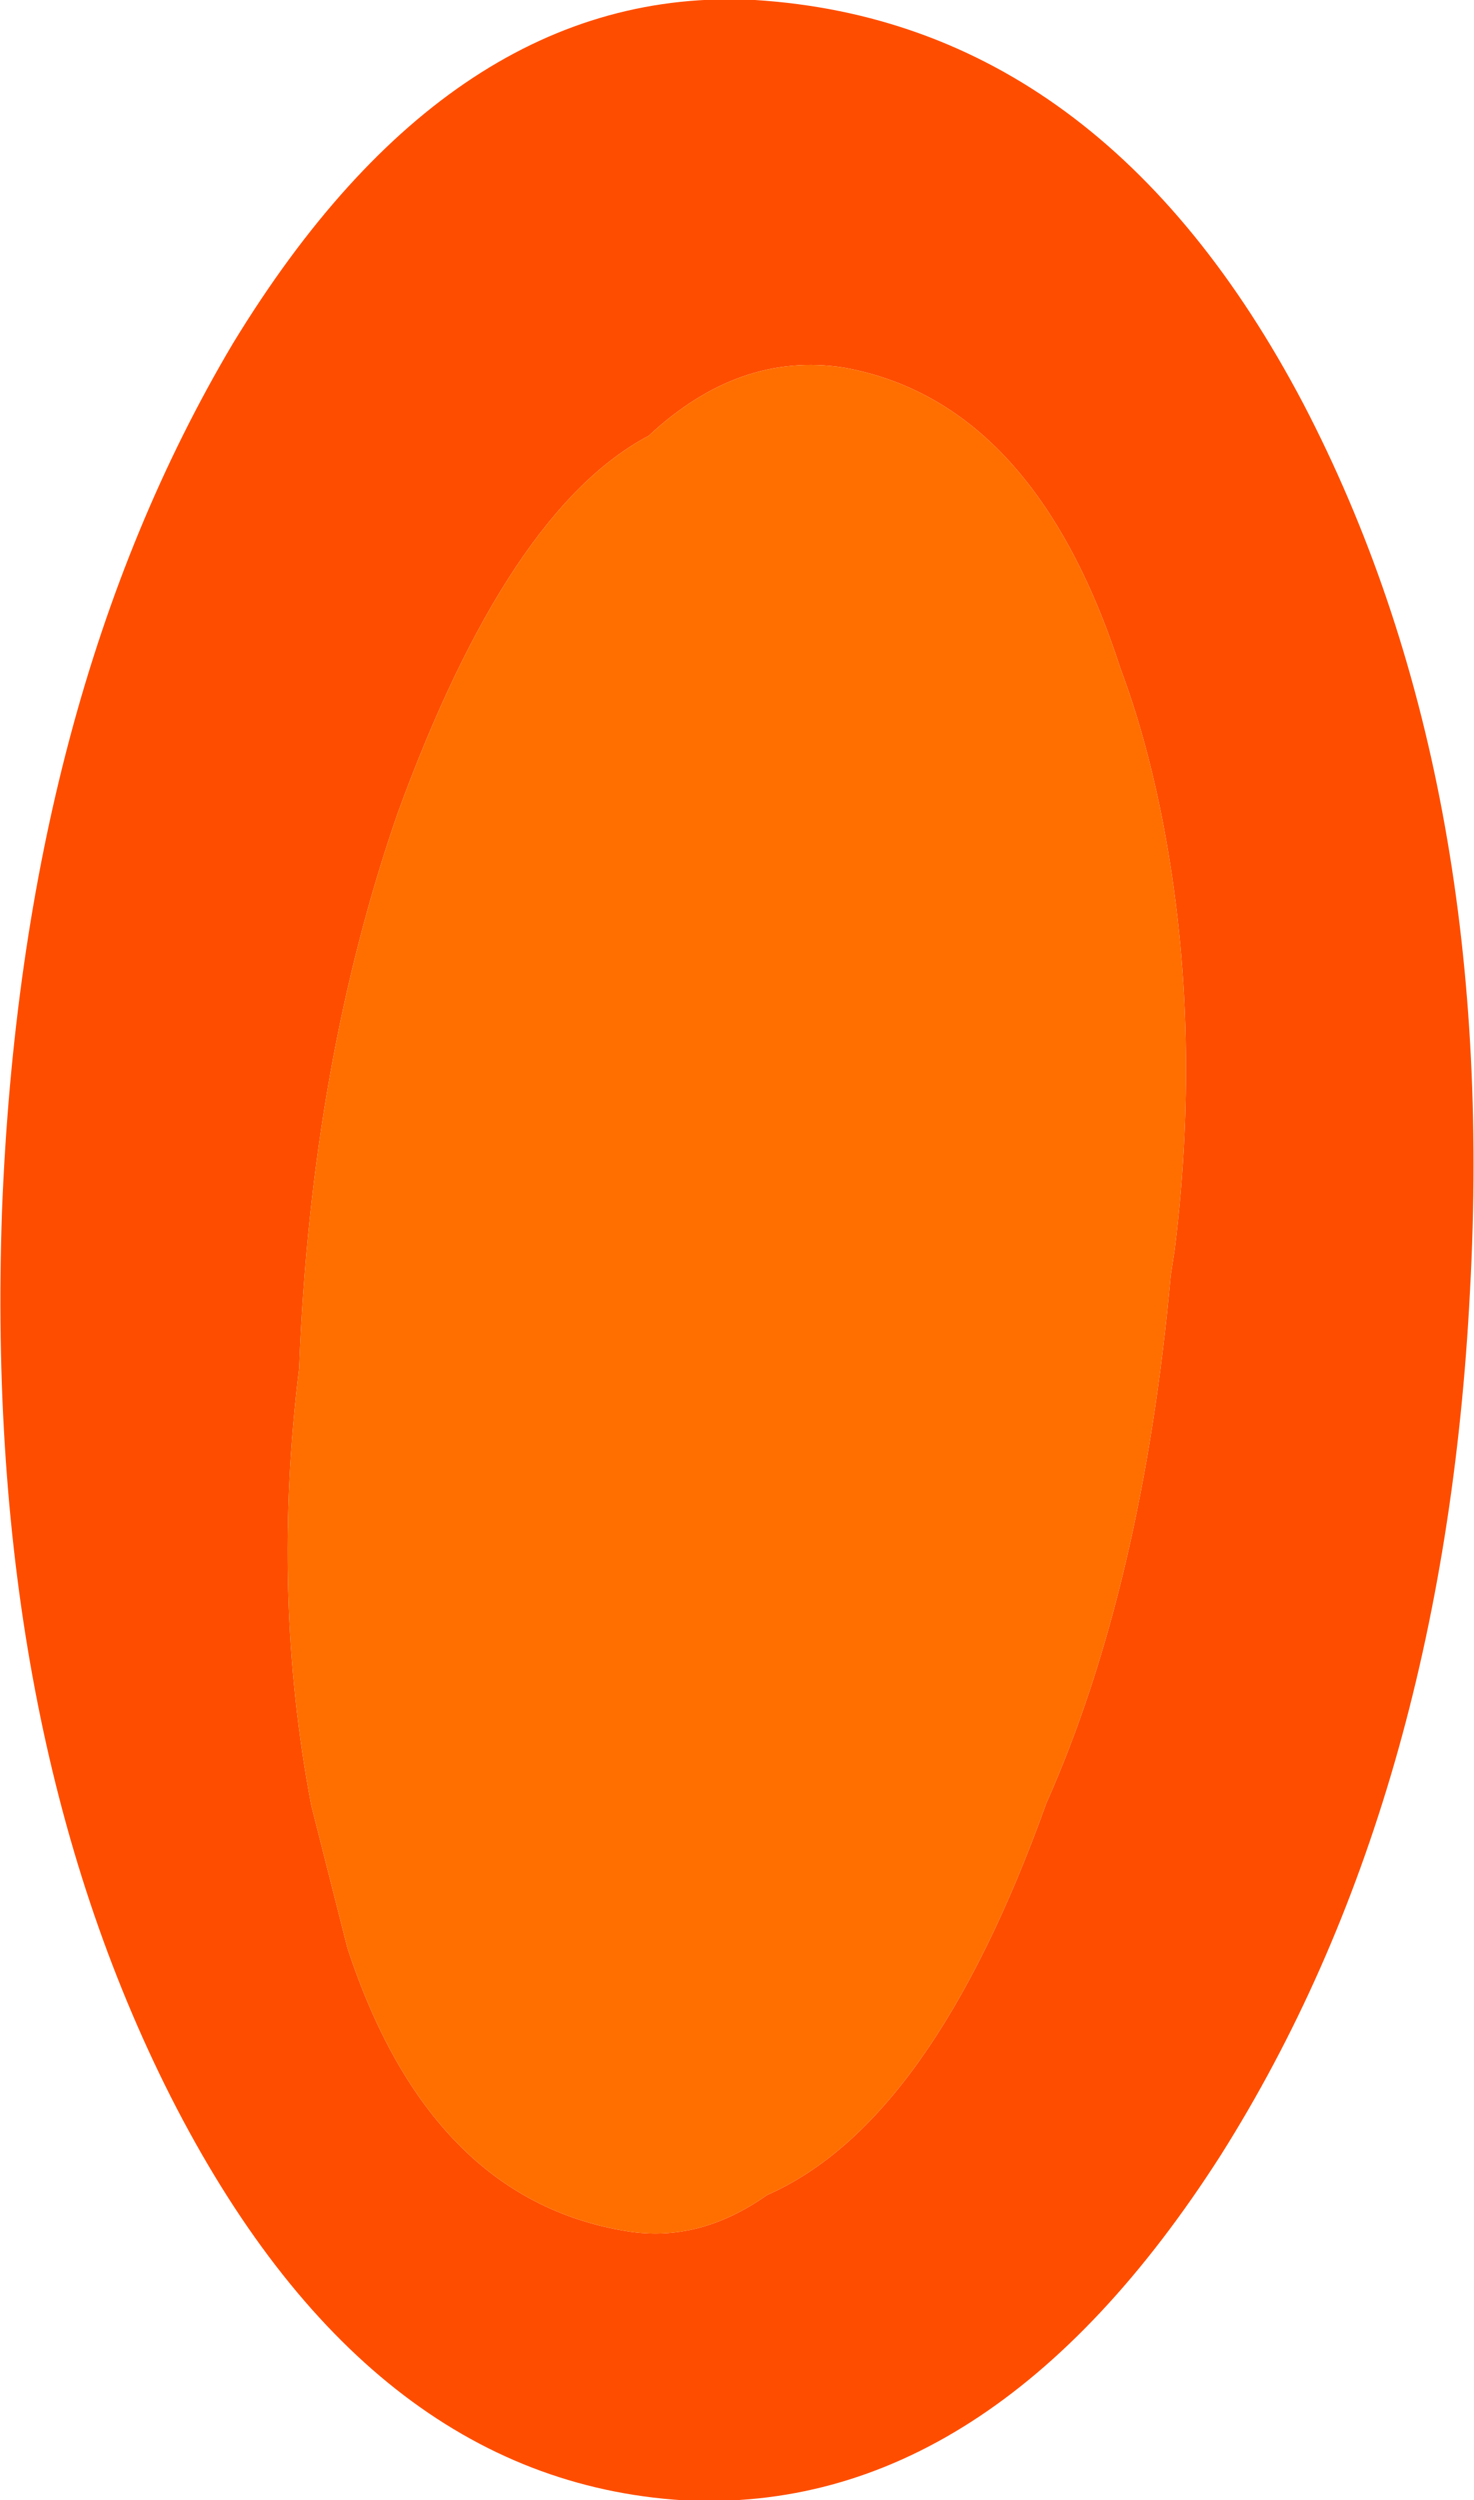 <?xml version="1.0" encoding="UTF-8" standalone="no"?>
<svg xmlns:xlink="http://www.w3.org/1999/xlink" height="62.25px" width="36.7px" xmlns="http://www.w3.org/2000/svg">
  <g transform="matrix(1.0, 0.0, 0.0, 1.0, 18.6, 30.25)">
    <path d="M13.85 -20.2 Q18.7 -10.9 18.0 1.9 17.35 14.6 11.8 23.4 6.05 32.4 -1.6 32.0 -9.5 31.5 -14.35 21.95 -19.0 12.75 -18.55 -0.1 -18.05 -12.85 -12.8 -21.7 -7.35 -30.65 0.2 -30.25 8.85 -29.7 13.85 -20.2 M9.3 -13.6 Q7.15 -20.25 2.4 -21.1 -0.2 -21.5 -2.45 -19.4 -5.95 -17.55 -8.7 -10.0 -10.85 -3.8 -11.15 3.75 L-11.15 3.8 Q-11.85 9.45 -10.85 14.7 L-9.95 18.25 Q-7.9 24.5 -3.0 25.3 -1.2 25.6 0.5 24.4 4.6 22.6 7.45 14.65 9.85 9.25 10.55 1.5 L10.65 0.85 Q11.35 -4.85 10.3 -10.05 9.9 -12.0 9.3 -13.6" fill="#ff4d00" fill-rule="evenodd" stroke="none"/>
    <path d="M9.3 -13.6 Q9.9 -12.0 10.3 -10.05 11.35 -4.85 10.65 0.85 L10.55 1.5 Q9.85 9.25 7.45 14.65 4.6 22.6 0.5 24.4 -1.2 25.6 -3.0 25.3 -7.9 24.5 -9.95 18.25 L-10.85 14.7 Q-11.85 9.45 -11.15 3.8 L-11.15 3.75 Q-10.85 -3.8 -8.7 -10.0 -5.95 -17.55 -2.45 -19.4 -0.2 -21.5 2.4 -21.1 7.15 -20.25 9.3 -13.6" fill="#ff6f00" fill-rule="evenodd" stroke="none"/>
  </g>
</svg>
